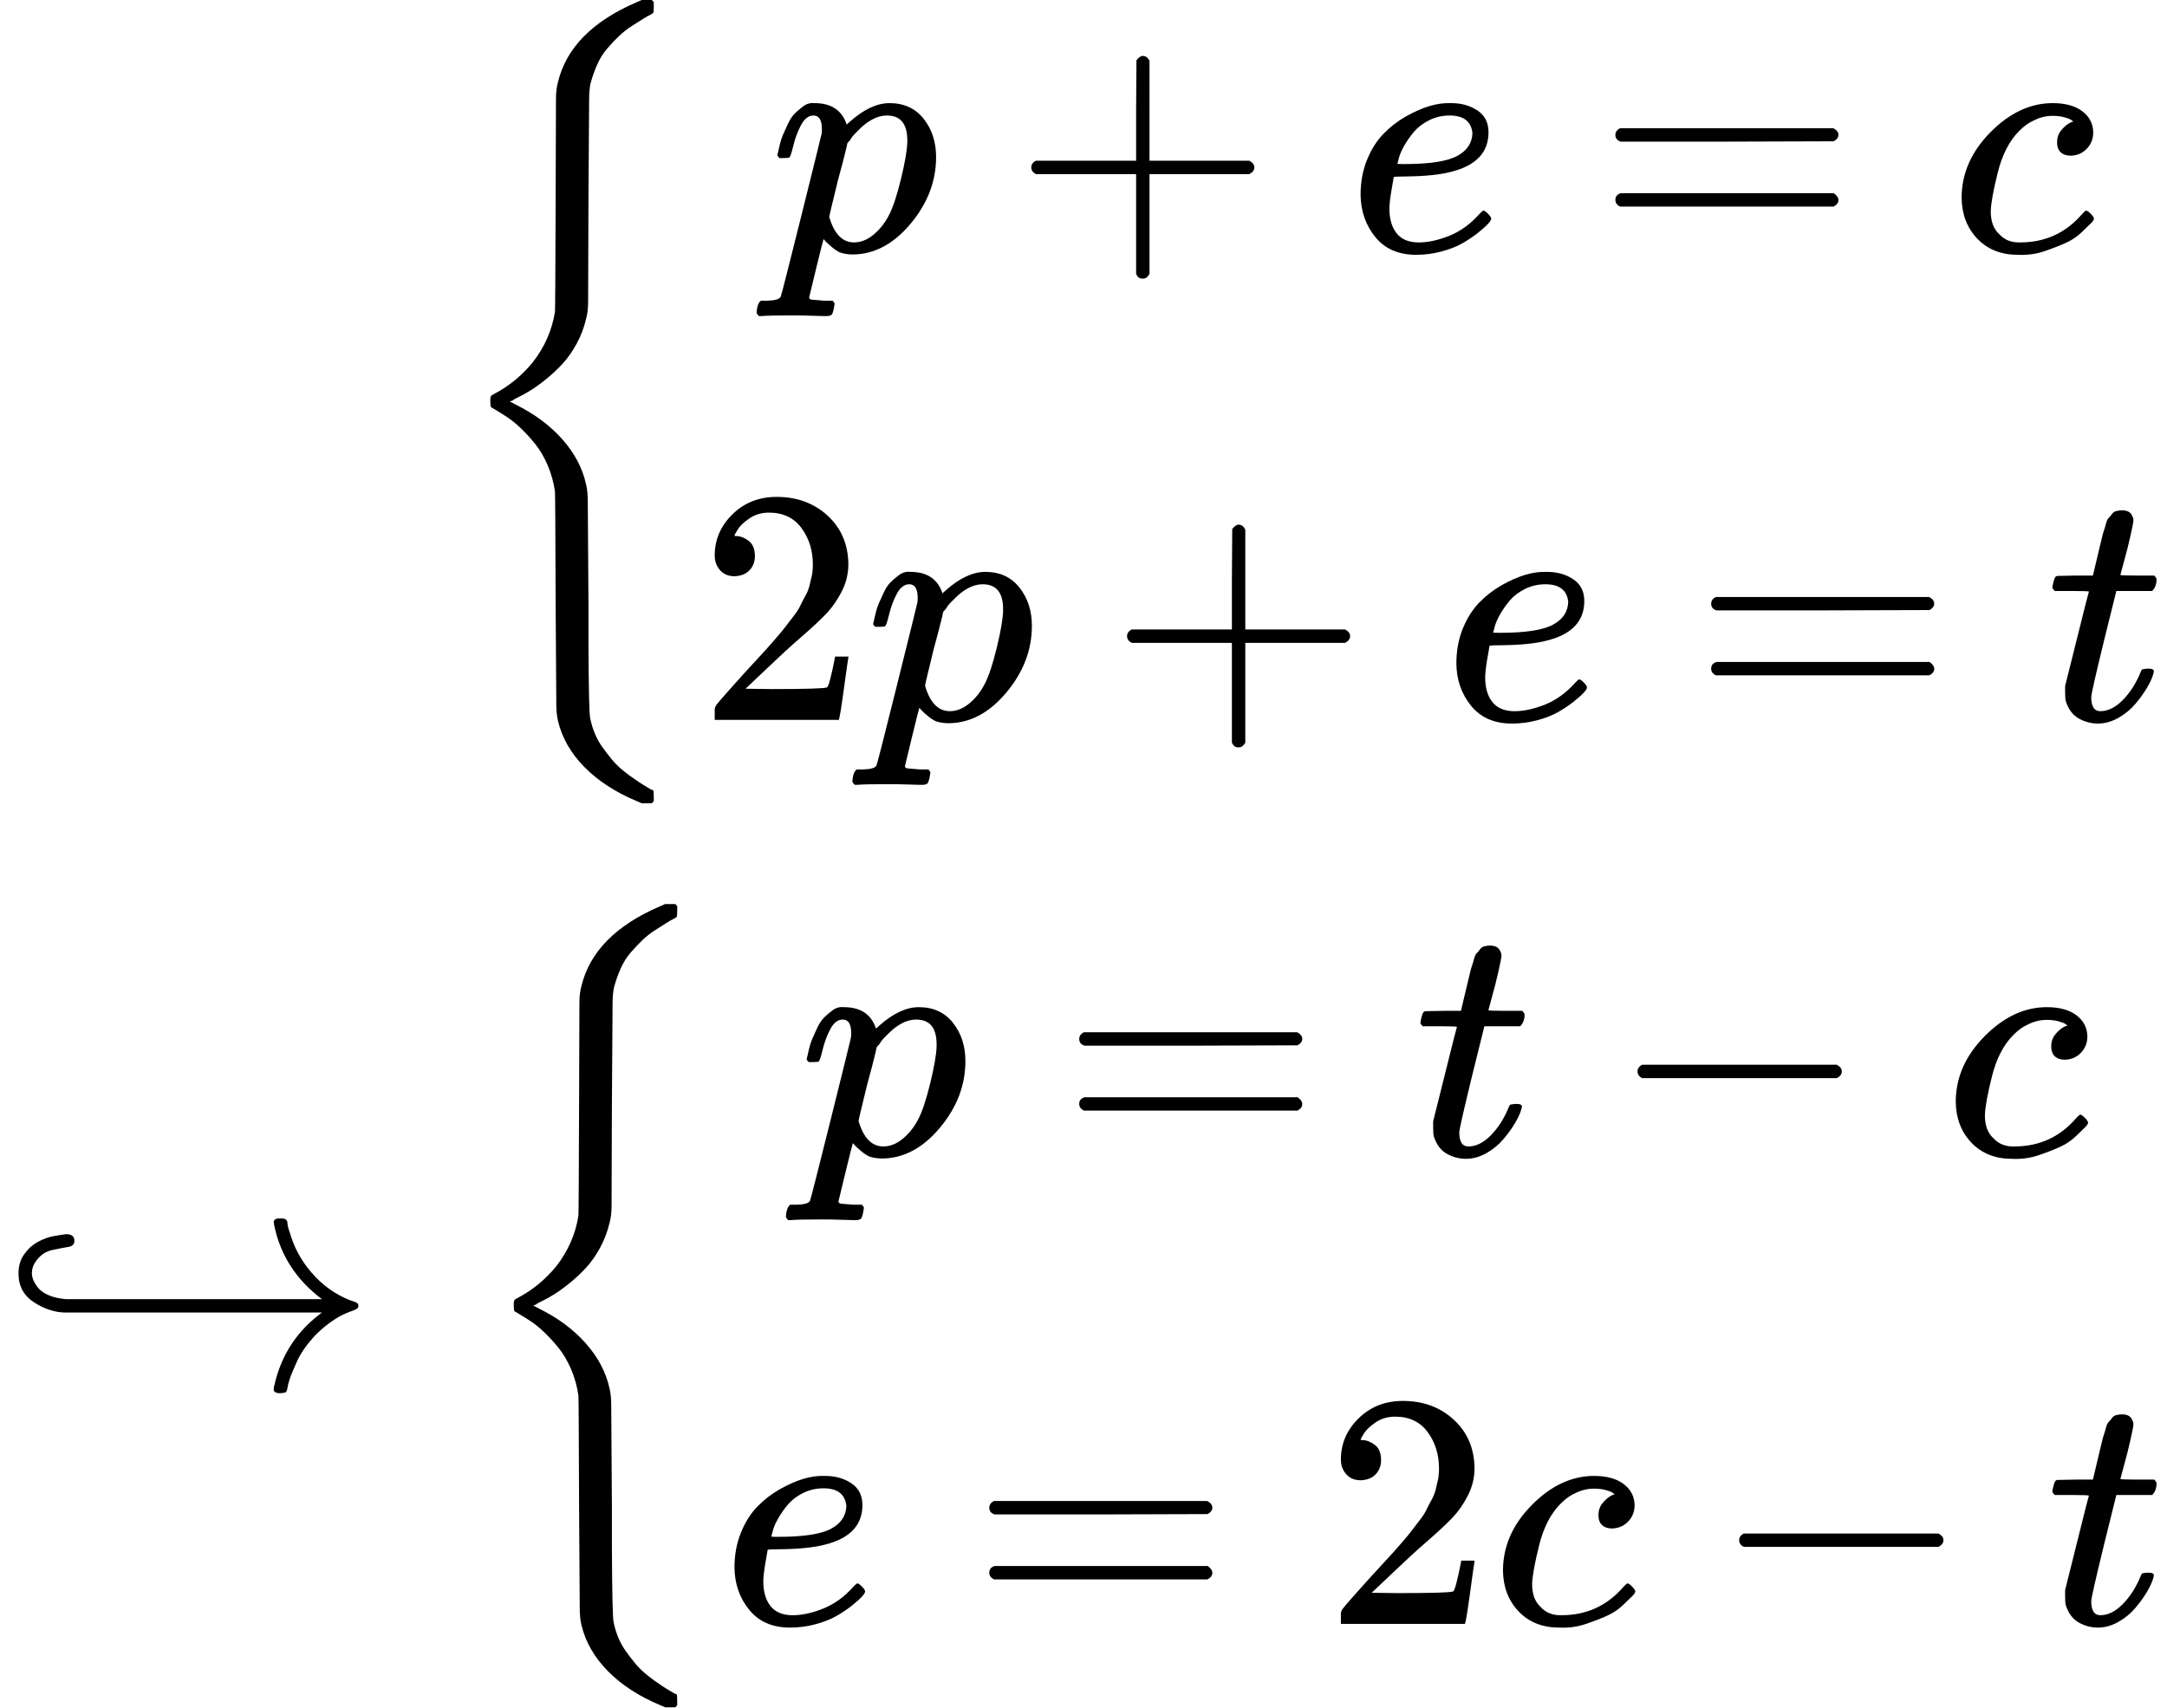 <?xml version="1.0" encoding="UTF-8" standalone="no" ?>
<svg xmlns="http://www.w3.org/2000/svg" width="14.638ex" height="11.538ex" viewBox="0 -2800 6469.8 5100" xmlns:xlink="http://www.w3.org/1999/xlink" aria-hidden="true" style=""><defs><path id="MJX-119-TEX-S3-7B" d="M618 -943L612 -949H582L568 -943Q472 -903 411 -841T332 -703Q327 -682 327 -653T325 -350Q324 -28 323 -18Q317 24 301 61T264 124T221 171T179 205T147 225T132 234Q130 238 130 250Q130 255 130 258T131 264T132 267T134 269T139 272T144 275Q207 308 256 367Q310 436 323 519Q324 529 325 851Q326 1124 326 1154T332 1205Q369 1358 566 1443L582 1450H612L618 1444V1429Q618 1413 616 1411L608 1406Q599 1402 585 1393T552 1372T515 1343T479 1305T449 1257T429 1200Q425 1180 425 1152T423 851Q422 579 422 549T416 498Q407 459 388 424T346 364T297 318T250 284T214 264T197 254L188 251L205 242Q290 200 345 138T416 3Q421 -18 421 -48T423 -349Q423 -397 423 -472Q424 -677 428 -694Q429 -697 429 -699Q434 -722 443 -743T465 -782T491 -816T519 -845T548 -868T574 -886T595 -899T610 -908L616 -910Q618 -912 618 -928V-943Z"></path><path id="MJX-119-TEX-I-1D45D" d="M23 287Q24 290 25 295T30 317T40 348T55 381T75 411T101 433T134 442Q209 442 230 378L240 387Q302 442 358 442Q423 442 460 395T497 281Q497 173 421 82T249 -10Q227 -10 210 -4Q199 1 187 11T168 28L161 36Q160 35 139 -51T118 -138Q118 -144 126 -145T163 -148H188Q194 -155 194 -157T191 -175Q188 -187 185 -190T172 -194Q170 -194 161 -194T127 -193T65 -192Q-5 -192 -24 -194H-32Q-39 -187 -39 -183Q-37 -156 -26 -148H-6Q28 -147 33 -136Q36 -130 94 103T155 350Q156 355 156 364Q156 405 131 405Q109 405 94 377T71 316T59 280Q57 278 43 278H29Q23 284 23 287ZM178 102Q200 26 252 26Q282 26 310 49T356 107Q374 141 392 215T411 325V331Q411 405 350 405Q339 405 328 402T306 393T286 380T269 365T254 350T243 336T235 326L232 322Q232 321 229 308T218 264T204 212Q178 106 178 102Z"></path><path id="MJX-119-TEX-N-2B" d="M56 237T56 250T70 270H369V420L370 570Q380 583 389 583Q402 583 409 568V270H707Q722 262 722 250T707 230H409V-68Q401 -82 391 -82H389H387Q375 -82 369 -68V230H70Q56 237 56 250Z"></path><path id="MJX-119-TEX-I-1D452" d="M39 168Q39 225 58 272T107 350T174 402T244 433T307 442H310Q355 442 388 420T421 355Q421 265 310 237Q261 224 176 223Q139 223 138 221Q138 219 132 186T125 128Q125 81 146 54T209 26T302 45T394 111Q403 121 406 121Q410 121 419 112T429 98T420 82T390 55T344 24T281 -1T205 -11Q126 -11 83 42T39 168ZM373 353Q367 405 305 405Q272 405 244 391T199 357T170 316T154 280T149 261Q149 260 169 260Q282 260 327 284T373 353Z"></path><path id="MJX-119-TEX-N-3D" d="M56 347Q56 360 70 367H707Q722 359 722 347Q722 336 708 328L390 327H72Q56 332 56 347ZM56 153Q56 168 72 173H708Q722 163 722 153Q722 140 707 133H70Q56 140 56 153Z"></path><path id="MJX-119-TEX-I-1D450" d="M34 159Q34 268 120 355T306 442Q362 442 394 418T427 355Q427 326 408 306T360 285Q341 285 330 295T319 325T330 359T352 380T366 386H367Q367 388 361 392T340 400T306 404Q276 404 249 390Q228 381 206 359Q162 315 142 235T121 119Q121 73 147 50Q169 26 205 26H209Q321 26 394 111Q403 121 406 121Q410 121 419 112T429 98T420 83T391 55T346 25T282 0T202 -11Q127 -11 81 37T34 159Z"></path><path id="MJX-119-TEX-N-32" d="M109 429Q82 429 66 447T50 491Q50 562 103 614T235 666Q326 666 387 610T449 465Q449 422 429 383T381 315T301 241Q265 210 201 149L142 93L218 92Q375 92 385 97Q392 99 409 186V189H449V186Q448 183 436 95T421 3V0H50V19V31Q50 38 56 46T86 81Q115 113 136 137Q145 147 170 174T204 211T233 244T261 278T284 308T305 340T320 369T333 401T340 431T343 464Q343 527 309 573T212 619Q179 619 154 602T119 569T109 550Q109 549 114 549Q132 549 151 535T170 489Q170 464 154 447T109 429Z"></path><path id="MJX-119-TEX-I-1D461" d="M26 385Q19 392 19 395Q19 399 22 411T27 425Q29 430 36 430T87 431H140L159 511Q162 522 166 540T173 566T179 586T187 603T197 615T211 624T229 626Q247 625 254 615T261 596Q261 589 252 549T232 470L222 433Q222 431 272 431H323Q330 424 330 420Q330 398 317 385H210L174 240Q135 80 135 68Q135 26 162 26Q197 26 230 60T283 144Q285 150 288 151T303 153H307Q322 153 322 145Q322 142 319 133Q314 117 301 95T267 48T216 6T155 -11Q125 -11 98 4T59 56Q57 64 57 83V101L92 241Q127 382 128 383Q128 385 77 385H26Z"></path><path id="MJX-119-TEX-N-21AA" d="M55 347Q55 380 72 404T113 441T159 458T197 464Q222 464 222 444Q222 429 204 426T157 417T110 387Q95 369 95 347Q95 339 98 330T111 307T142 283T196 270H961Q845 357 818 493Q818 494 818 496T817 499Q817 511 834 511H837Q846 511 849 510T855 506T858 497T861 481T869 456Q891 389 942 336T1061 261Q1070 258 1070 250Q1070 244 1065 241T1041 231T1003 212Q962 186 932 152T887 85T866 35T858 4Q856 -6 853 -8T837 -11Q817 -11 817 0Q817 7 822 25Q854 151 961 230H196Q149 230 102 260T55 347Z"></path><path id="MJX-119-TEX-N-2212" d="M84 237T84 250T98 270H679Q694 262 694 250T679 230H98Q84 237 84 250Z"></path></defs><g stroke="currentColor" fill="currentColor" stroke-width="0" transform="matrix(1 0 0 -1 0 0)"><g data-mml-node="math"><g data-mml-node="mtable"><g data-mml-node="mtr" transform="translate(0, 1350)"><g data-mml-node="mtd" transform="translate(1333.8, 0)"><g data-mml-node="mrow"><g data-mml-node="mo"><use xlink:href="#MJX-119-TEX-S3-7B"></use></g><g data-mml-node="mtable" transform="translate(750, 0)"><g data-mml-node="mtr" transform="translate(0, 700)"><g data-mml-node="mtd" transform="translate(214, 0)"><g data-mml-node="mi"><use xlink:href="#MJX-119-TEX-I-1D45D"></use></g><g data-mml-node="mo" transform="translate(725.2, 0)"><use xlink:href="#MJX-119-TEX-N-2B"></use></g><g data-mml-node="mi" transform="translate(1725.4, 0)"><use xlink:href="#MJX-119-TEX-I-1D452"></use></g><g data-mml-node="mo" transform="translate(2469.2, 0)"><use xlink:href="#MJX-119-TEX-N-3D"></use></g><g data-mml-node="mi" transform="translate(3525, 0)"><use xlink:href="#MJX-119-TEX-I-1D450"></use></g></g></g><g data-mml-node="mtr" transform="translate(0, -700)"><g data-mml-node="mtd"><g data-mml-node="mn"><use xlink:href="#MJX-119-TEX-N-32"></use></g><g data-mml-node="mi" transform="translate(500, 0)"><use xlink:href="#MJX-119-TEX-I-1D45D"></use></g><g data-mml-node="mo" transform="translate(1225.2, 0)"><use xlink:href="#MJX-119-TEX-N-2B"></use></g><g data-mml-node="mi" transform="translate(2225.4, 0)"><use xlink:href="#MJX-119-TEX-I-1D452"></use></g><g data-mml-node="mo" transform="translate(2969.2, 0)"><use xlink:href="#MJX-119-TEX-N-3D"></use></g><g data-mml-node="mi" transform="translate(4025, 0)"><use xlink:href="#MJX-119-TEX-I-1D461"></use></g></g></g></g><g data-mml-node="mo" transform="translate(5136, 0)"></g></g></g></g><g data-mml-node="mtr" transform="translate(0, -1350)"><g data-mml-node="mtd"><g data-mml-node="mo"><use xlink:href="#MJX-119-TEX-N-21AA"></use></g><g data-mml-node="mrow" transform="translate(1403.8, 0)"><g data-mml-node="mo"><use xlink:href="#MJX-119-TEX-S3-7B"></use></g><g data-mml-node="mtable" transform="translate(750, 0)"><g data-mml-node="mtr" transform="translate(0, 700)"><g data-mml-node="mtd" transform="translate(231.5, 0)"><g data-mml-node="mi"><use xlink:href="#MJX-119-TEX-I-1D45D"></use></g><g data-mml-node="mo" transform="translate(780.8, 0)"><use xlink:href="#MJX-119-TEX-N-3D"></use></g><g data-mml-node="mi" transform="translate(1836.6, 0)"><use xlink:href="#MJX-119-TEX-I-1D461"></use></g><g data-mml-node="mo" transform="translate(2419.8, 0)"><use xlink:href="#MJX-119-TEX-N-2212"></use></g><g data-mml-node="mi" transform="translate(3420, 0)"><use xlink:href="#MJX-119-TEX-I-1D450"></use></g></g></g><g data-mml-node="mtr" transform="translate(0, -700)"><g data-mml-node="mtd"><g data-mml-node="mi"><use xlink:href="#MJX-119-TEX-I-1D452"></use></g><g data-mml-node="mo" transform="translate(743.8, 0)"><use xlink:href="#MJX-119-TEX-N-3D"></use></g><g data-mml-node="mn" transform="translate(1799.6, 0)"><use xlink:href="#MJX-119-TEX-N-32"></use></g><g data-mml-node="mi" transform="translate(2299.6, 0)"><use xlink:href="#MJX-119-TEX-I-1D450"></use></g><g data-mml-node="mo" transform="translate(2954.8, 0)"><use xlink:href="#MJX-119-TEX-N-2212"></use></g><g data-mml-node="mi" transform="translate(3955, 0)"><use xlink:href="#MJX-119-TEX-I-1D461"></use></g></g></g></g><g data-mml-node="mo" transform="translate(5066, 0)"></g></g></g></g></g></g></g></svg>